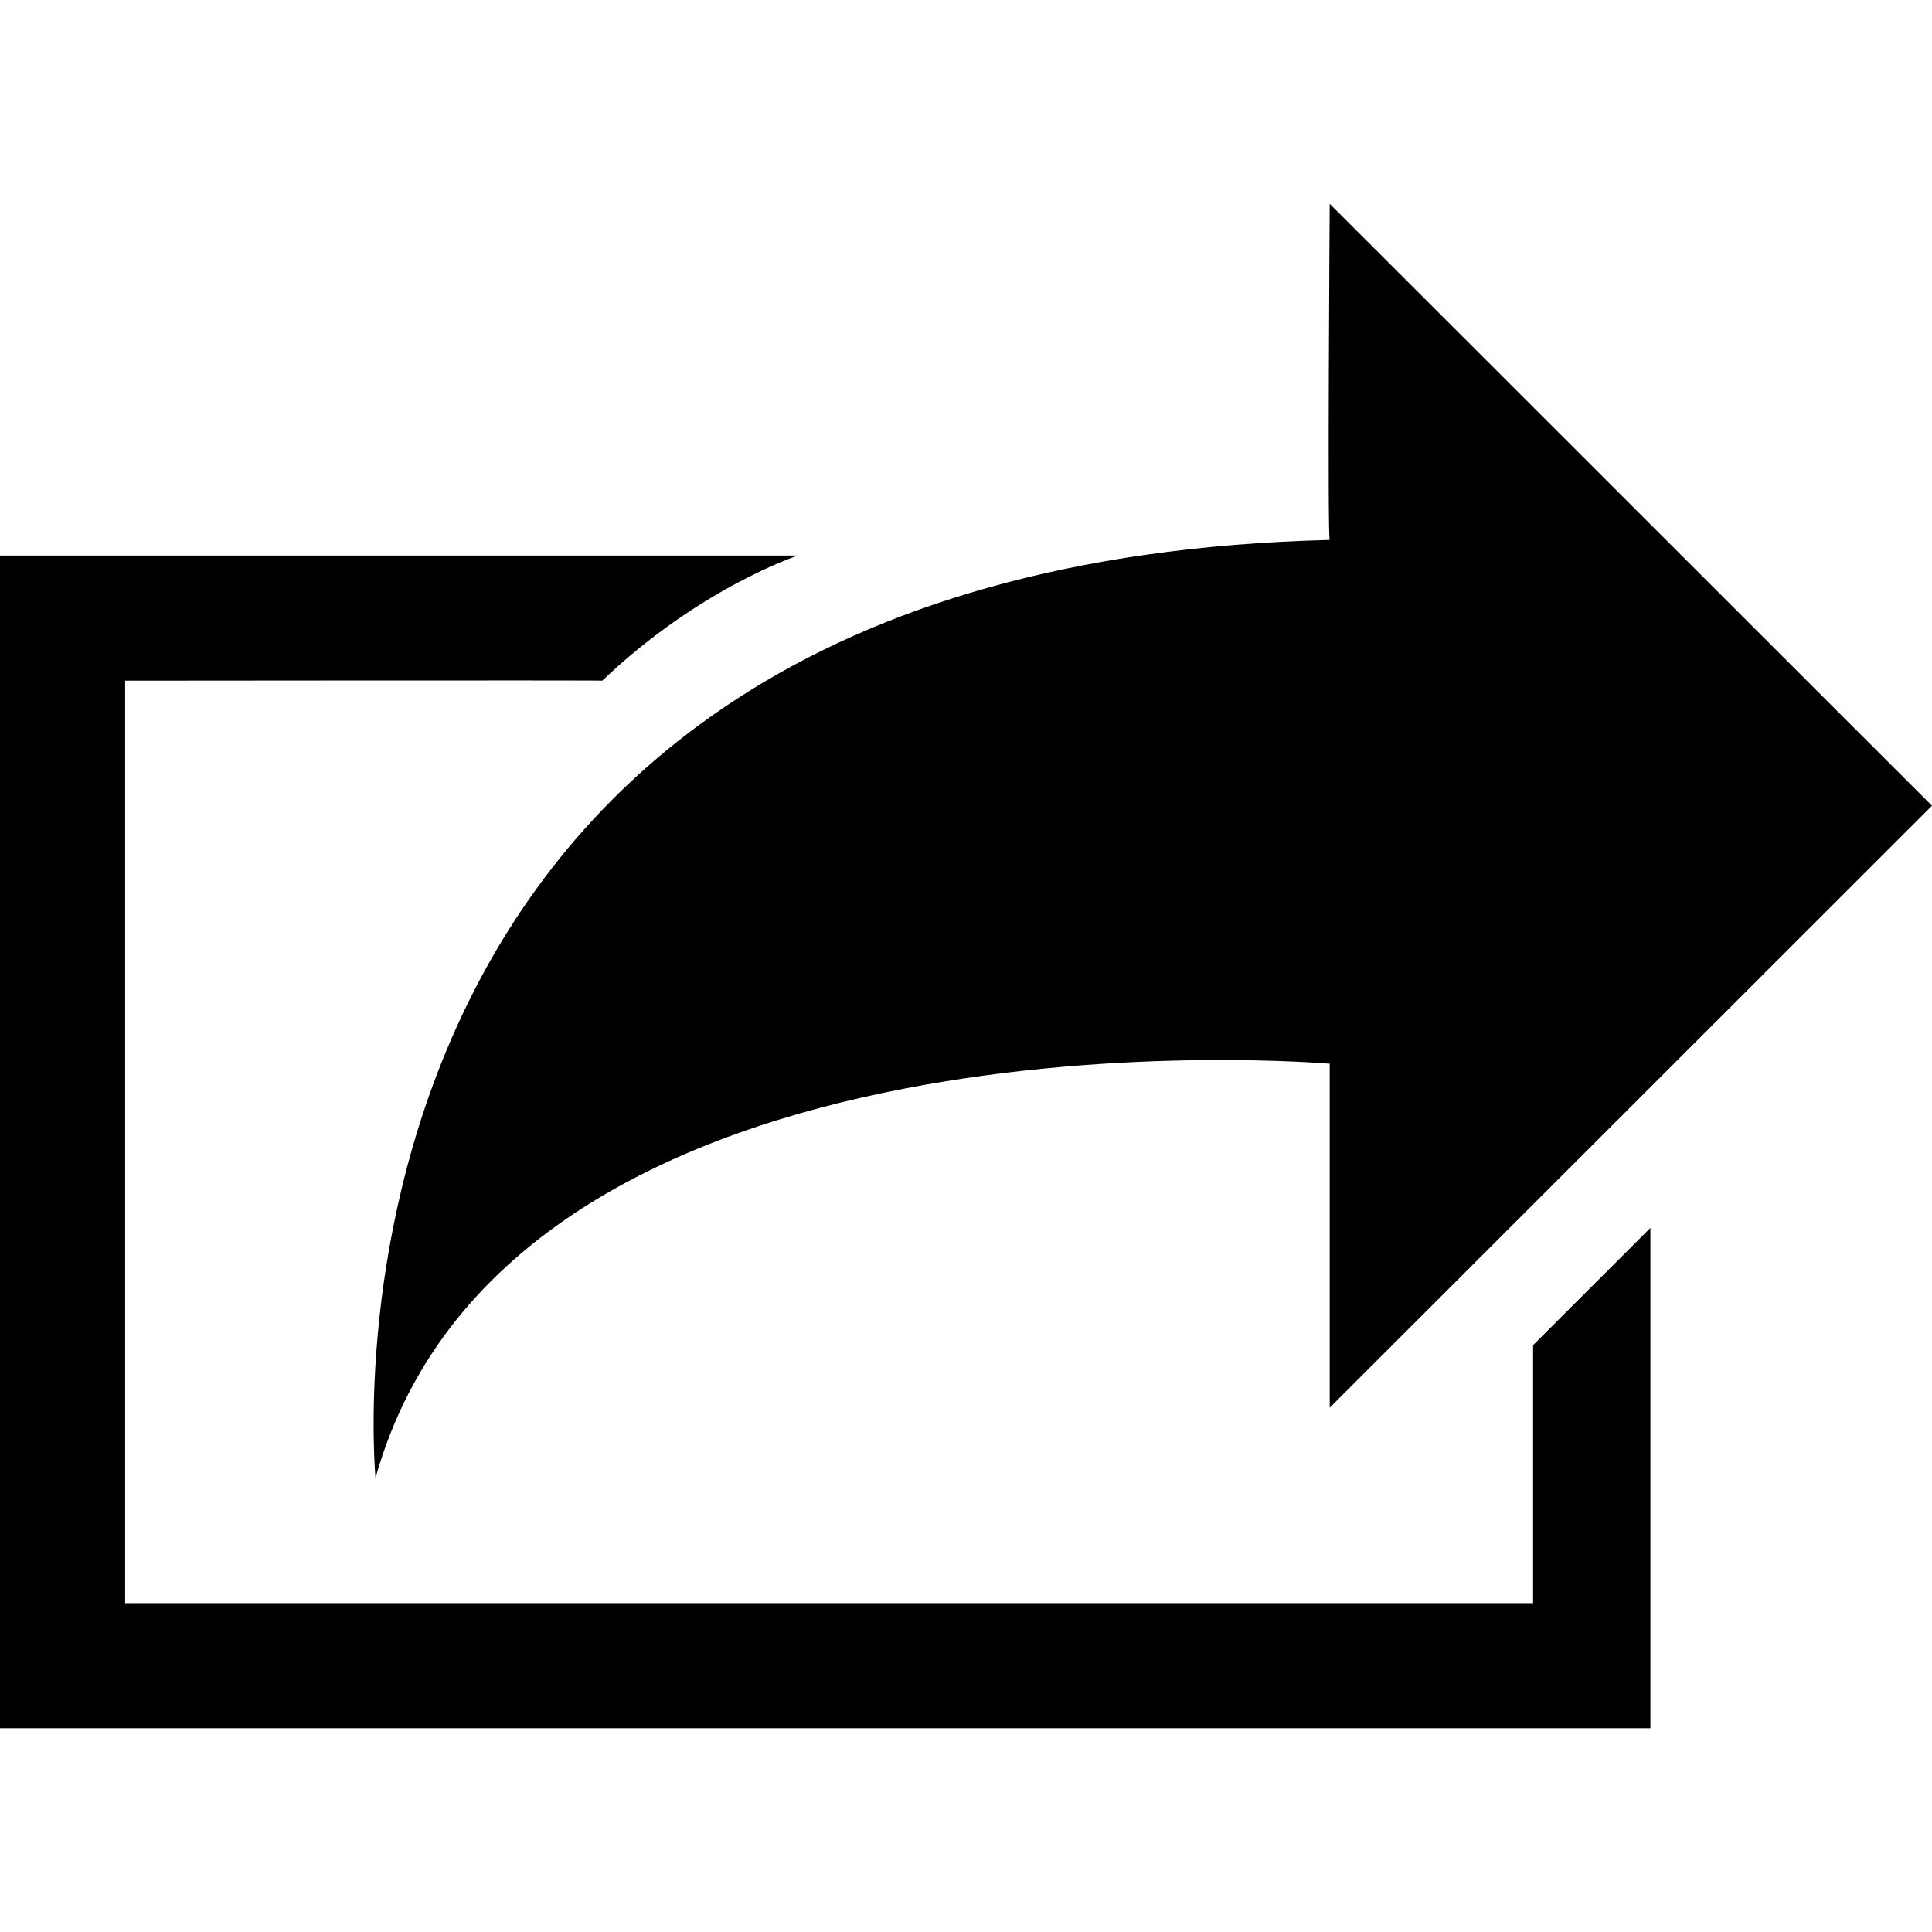 <svg xmlns="http://www.w3.org/2000/svg" width="256" height="256" viewBox="0 0 256 256">
<defs>
    <style>
      .cls-1 {
        fill:inherit;
        fill-rule: evenodd;
      }
    </style>
  </defs>
  <path id="Compartir_web_icono" data-name="Compartir web icono" class="cls-1" d="M0,73.615H105.717S92.732,77.861,79.806,90.19c0.225-.065-63.223,0-63.223,0V212.426H203.142V178.241L218.688,162.7V229H0V73.615ZM176.194,27L256,106.764l-79.806,79.764V140.949s-108.378-9.471-126.445,54.9c0.078-.127-12.117-120.925,126.445-124.307C175.888,71.353,176.194,27,176.194,27Z"/>
</svg>
